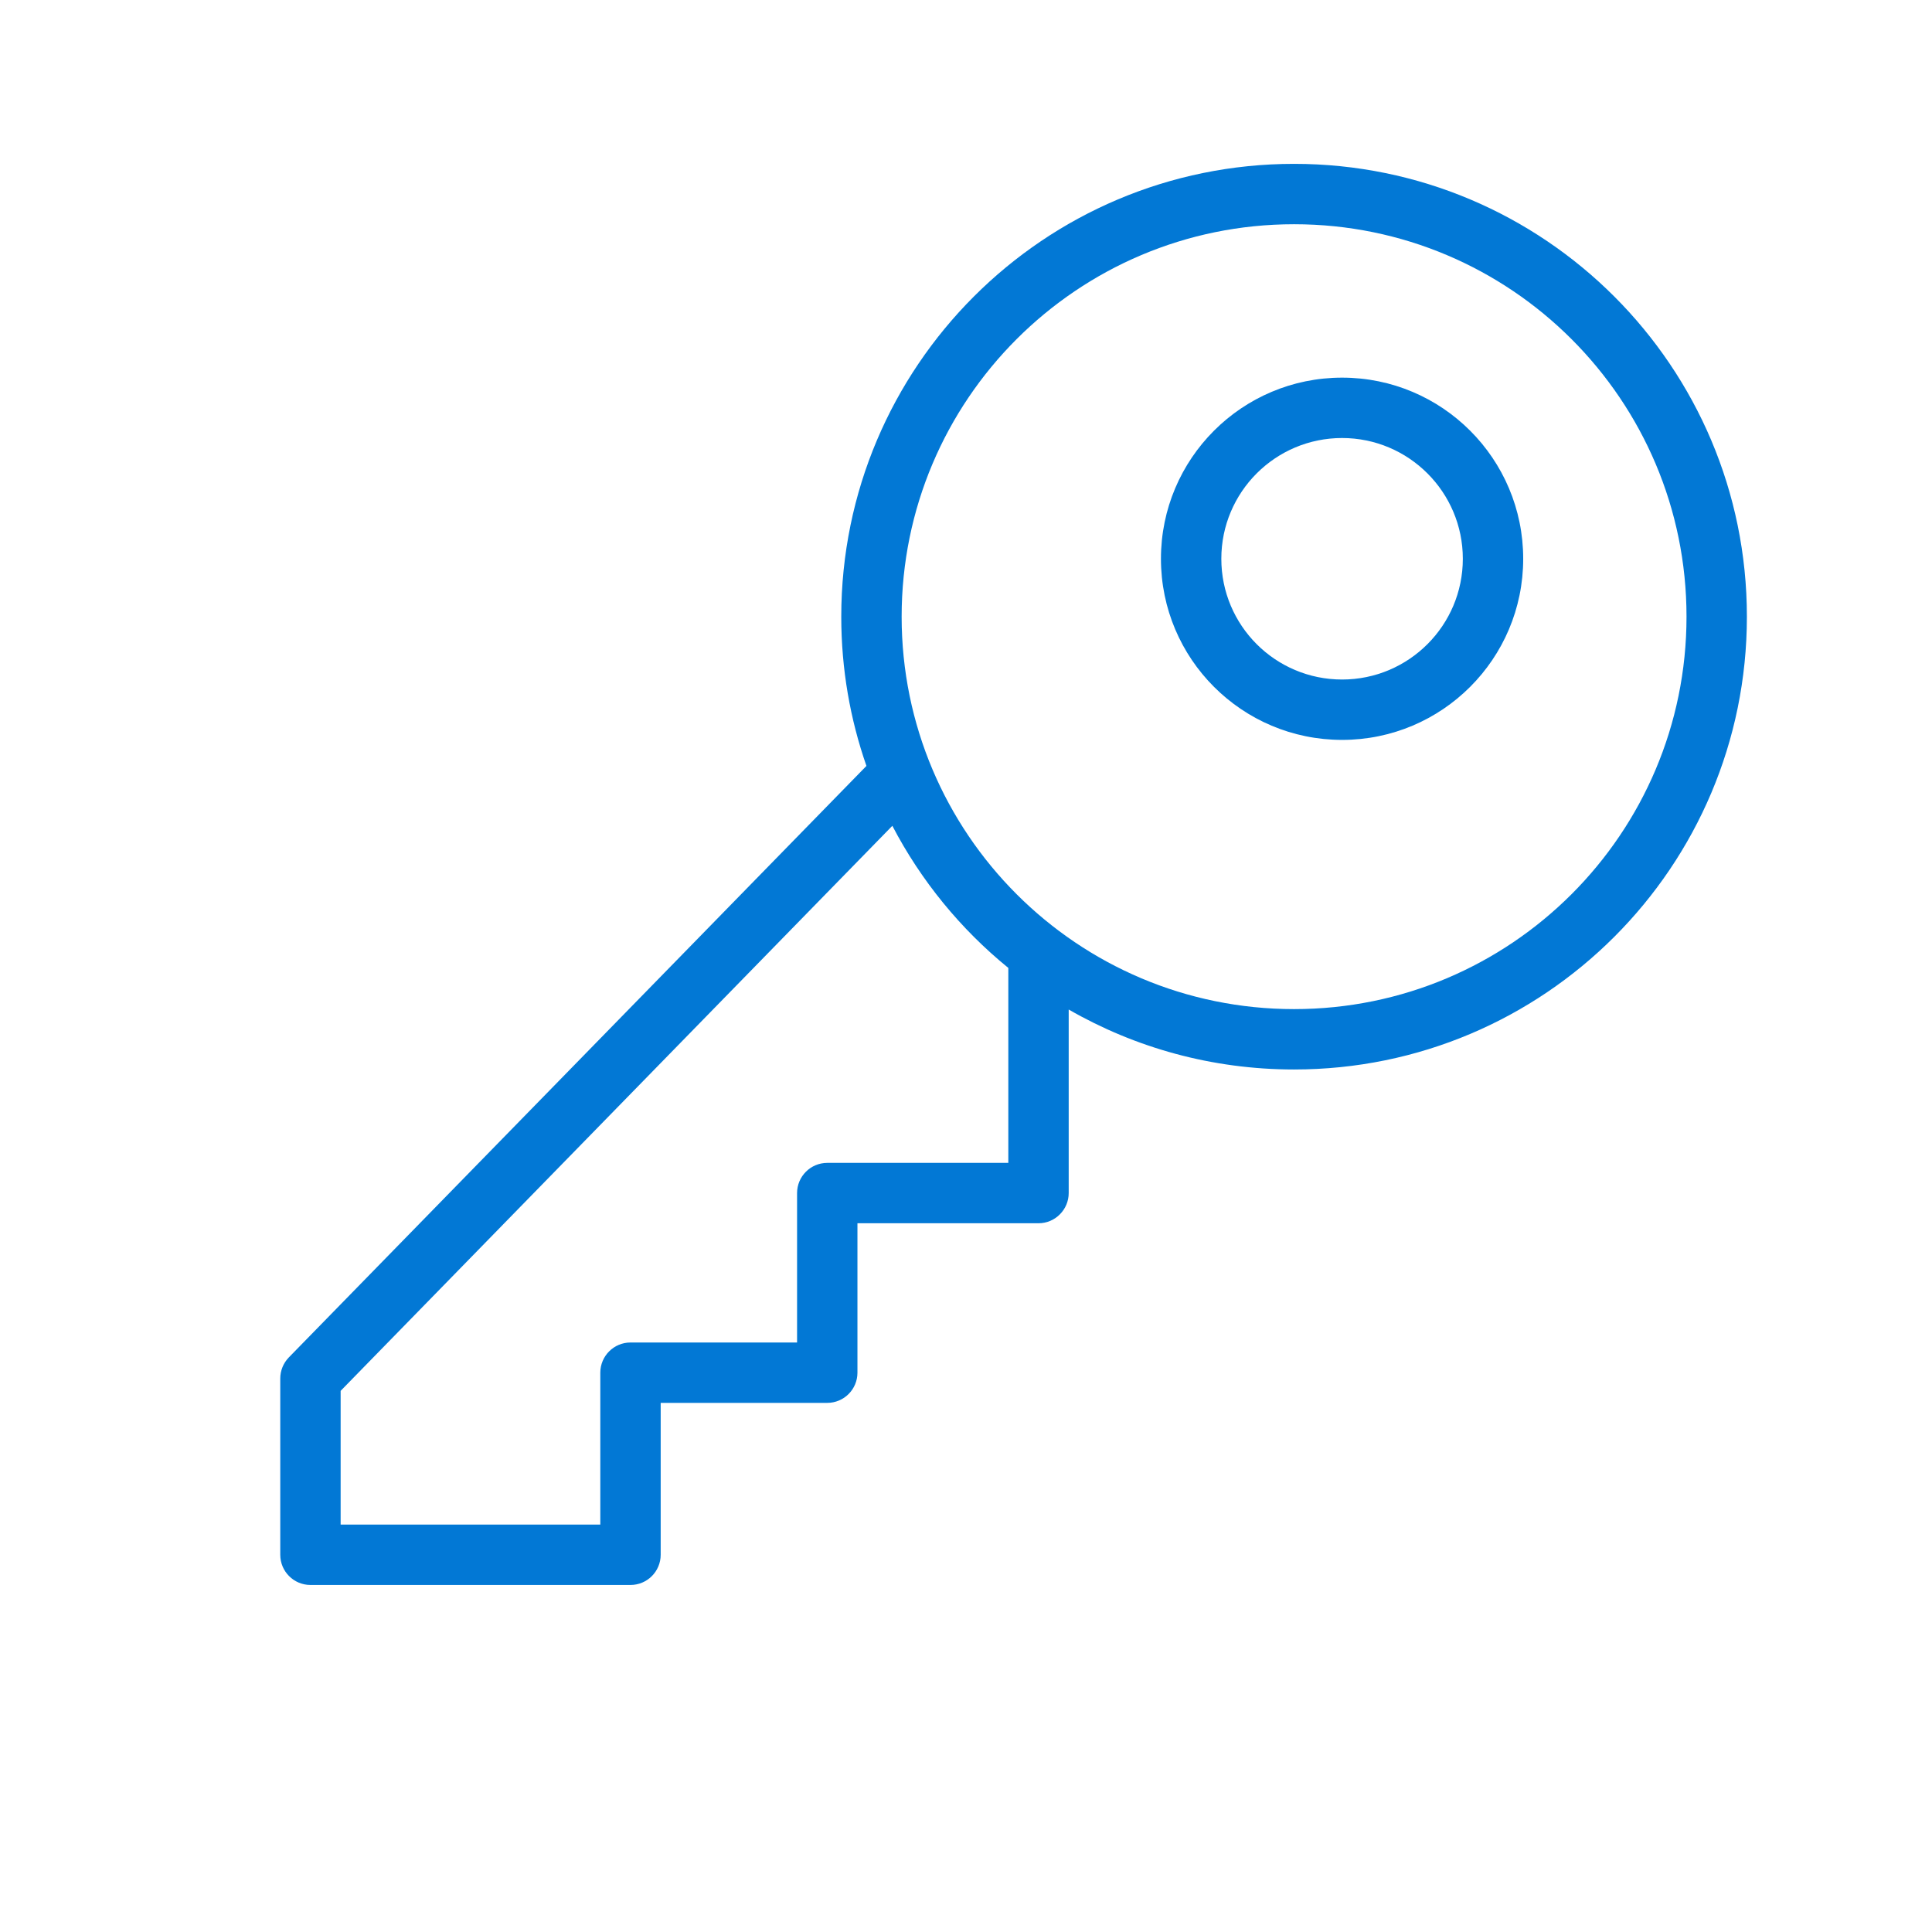 <svg xmlns="http://www.w3.org/2000/svg" width="40" height="40" viewBox="0 0 32 32" fill="none">
<path fill-rule="evenodd" clip-rule="evenodd" d="M21.434 3.714C17.844 3.714 14.934 6.624 14.934 10.214C14.934 13.804 17.844 16.714 21.434 16.714C25.024 16.714 27.934 13.804 27.934 10.214C27.934 6.624 25.024 3.714 21.434 3.714ZM13.934 10.214C13.934 6.072 17.292 2.714 21.434 2.714C25.576 2.714 28.934 6.072 28.934 10.214C28.934 14.356 25.576 17.714 21.434 17.714C20.075 17.714 18.8 17.353 17.701 16.721V19.761C17.701 19.893 17.648 20.021 17.554 20.114C17.461 20.208 17.334 20.261 17.201 20.261H14.202V22.736C14.202 23.012 13.978 23.236 13.702 23.236L10.943 23.236V25.752C10.943 26.028 10.719 26.252 10.443 26.252L5.142 26.252C4.866 26.252 4.642 26.028 4.642 25.752L4.642 22.833C4.642 22.702 4.693 22.577 4.784 22.483L14.351 12.686C14.081 11.912 13.934 11.08 13.934 10.214ZM14.78 13.678L5.642 23.037L5.642 25.252L9.943 25.252V22.736C9.943 22.46 10.167 22.236 10.443 22.236L13.202 22.236V19.761C13.202 19.485 13.426 19.261 13.702 19.261H16.701L16.701 16.032C15.911 15.389 15.255 14.588 14.78 13.678ZM22.229 7.255C21.124 7.255 20.229 8.151 20.229 9.255C20.229 10.36 21.124 11.255 22.229 11.255C23.333 11.255 24.229 10.36 24.229 9.255C24.229 8.151 23.333 7.255 22.229 7.255ZM19.229 9.255C19.229 7.598 20.572 6.255 22.229 6.255C23.886 6.255 25.229 7.598 25.229 9.255C25.229 10.912 23.886 12.255 22.229 12.255C20.572 12.255 19.229 10.912 19.229 9.255Z" fill="#0278D5"/>
</svg>
